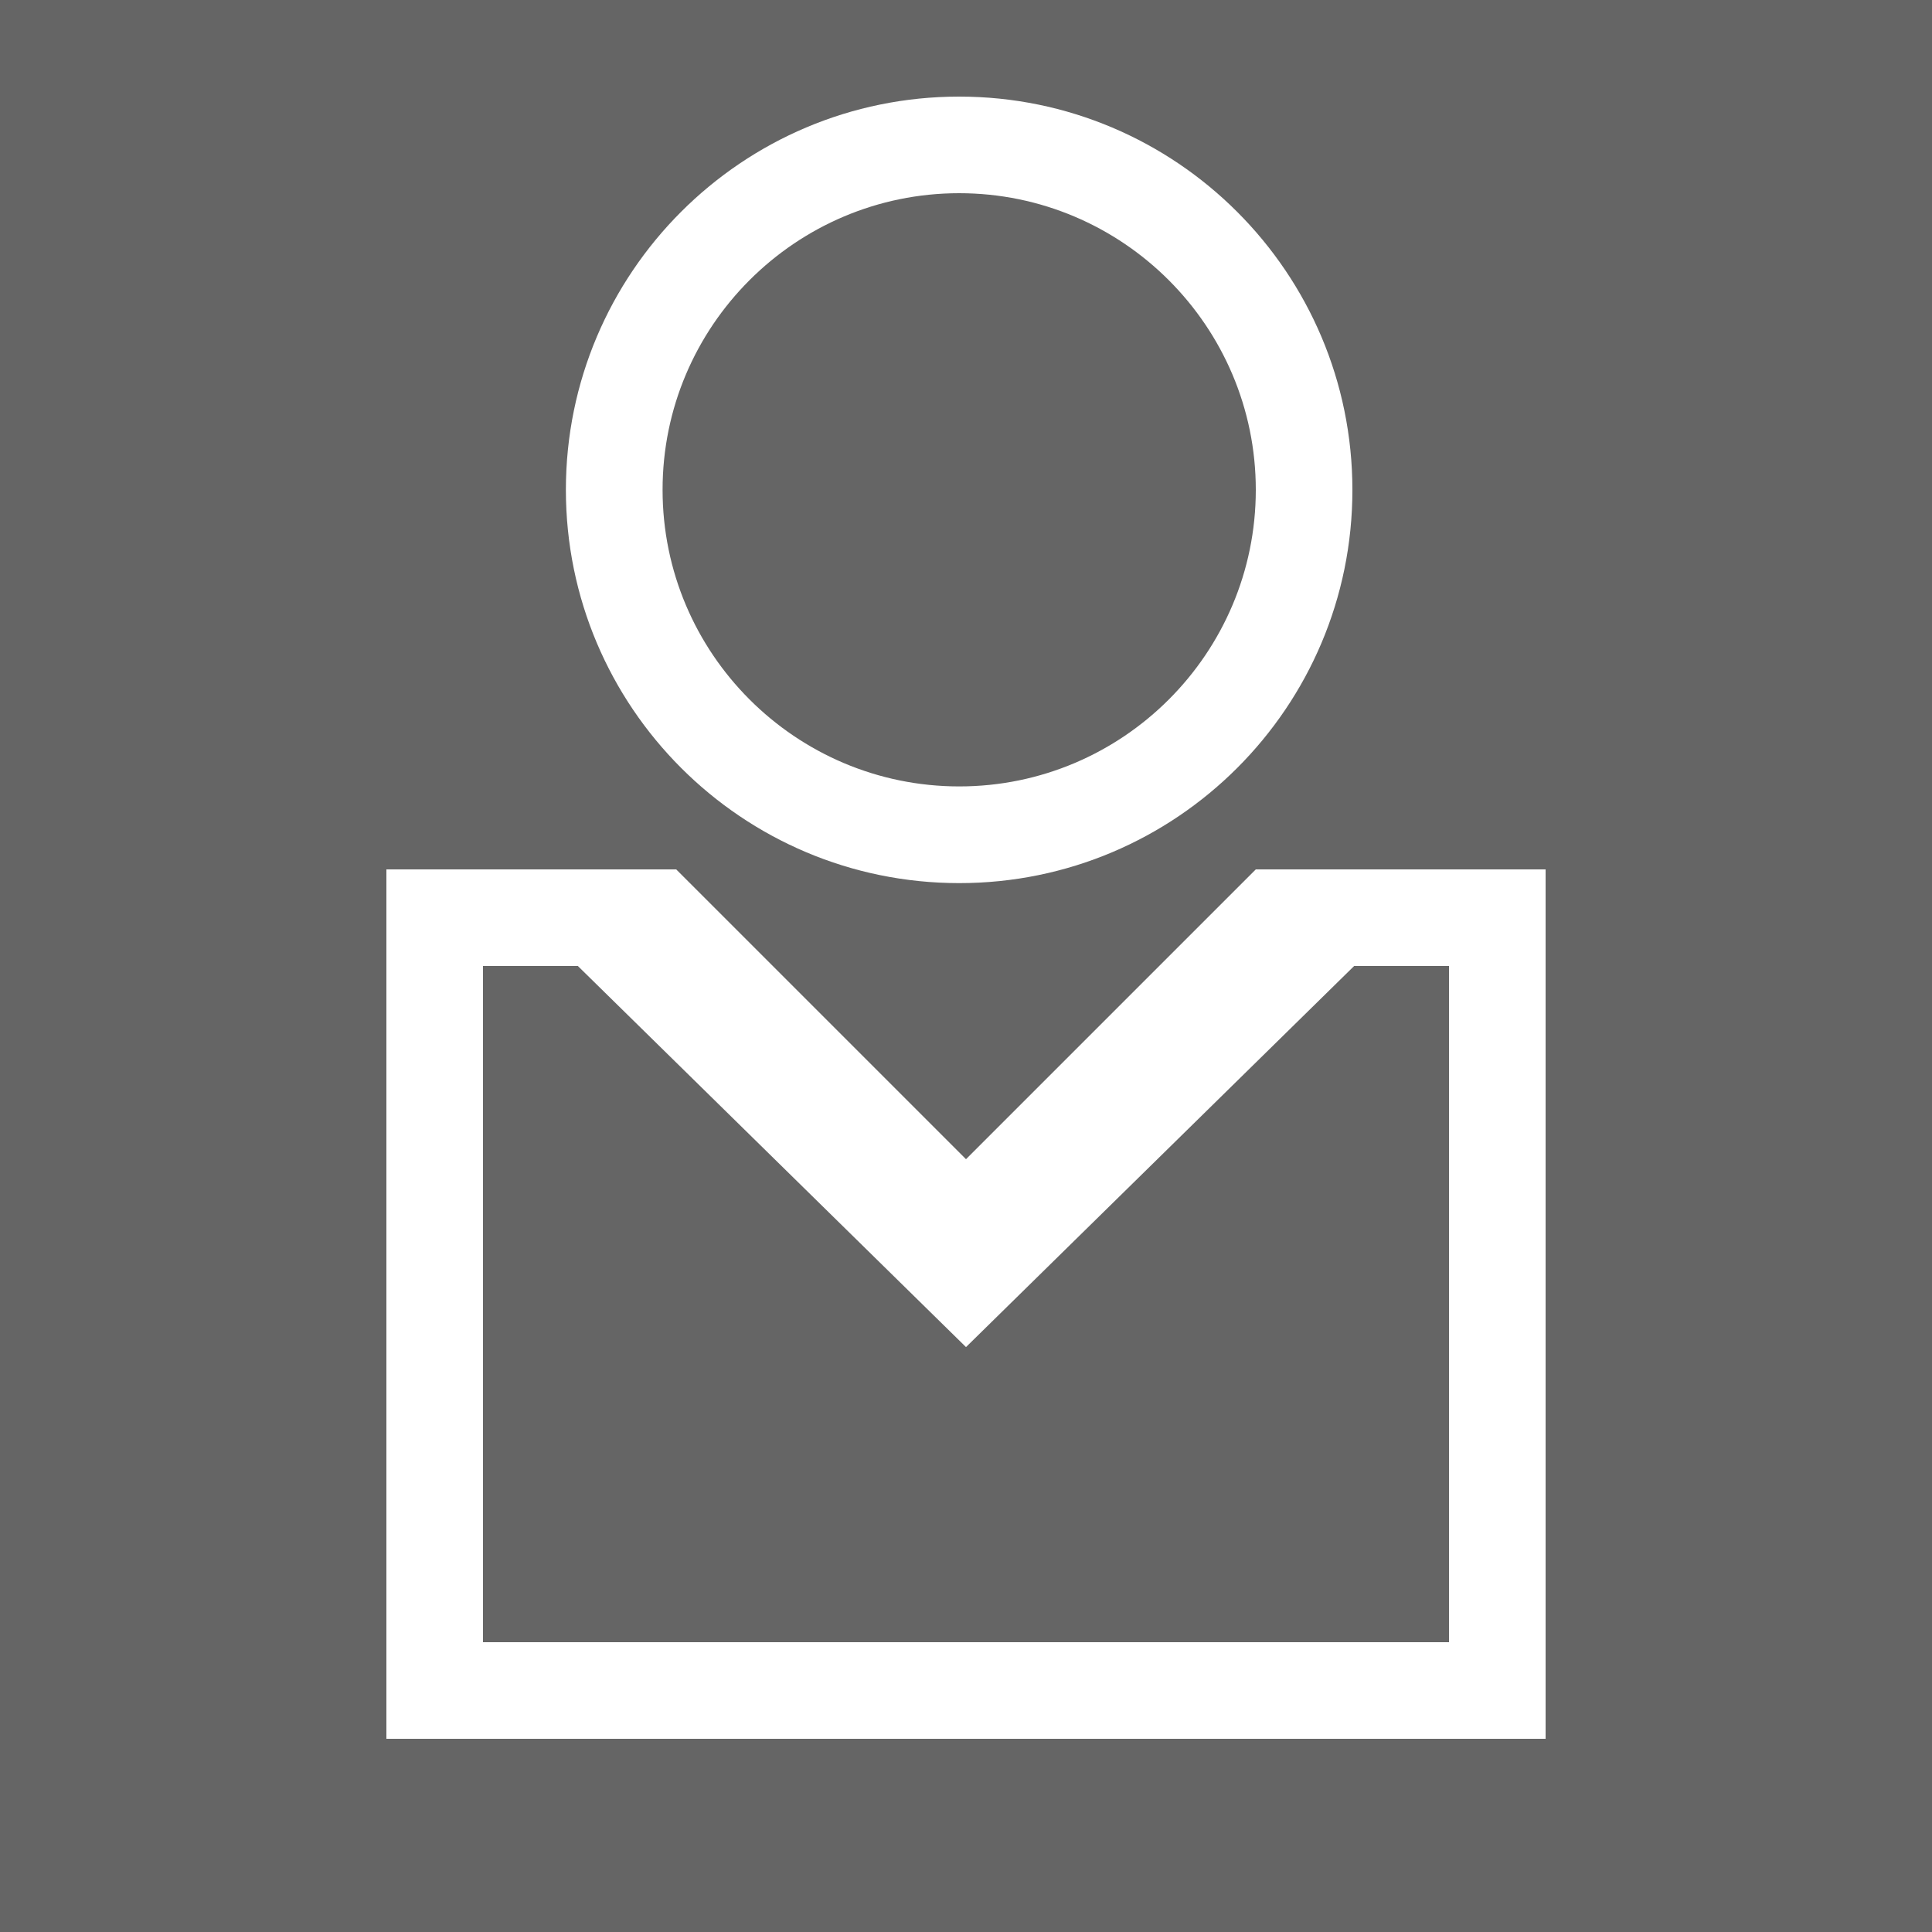 <svg xmlns="http://www.w3.org/2000/svg" width="20" height="20"><style type="text/css">.icon-canvas-transparent{opacity:0;fill:#F6F6F6;} .icon-white{fill:#FFFFFF;} .icon-vso-bg{fill:#656565;}</style><path class="icon-canvas-transparent" d="M20 20h-20v-20h20v20z" id="canvas"/><path class="icon-vso-bg" d="M20 20h-20v-20h20v20z" id="outline"/><path class="icon-white" d="M9.93 9.142c2.247 0 4.07-1.823 4.07-4.07 0-2.248-1.824-4.072-4.071-4.072-2.248 0-4.071 1.824-4.071 4.071 0 2.248 1.824 4.071 4.072 4.071zm-.001-7.142c1.693 0 3.071 1.378 3.071 3.071 0 1.693-1.377 3.07-3.07 3.07-1.694 0-3.071-1.377-3.071-3.07-.001-1.693 1.377-3.071 3.07-3.071zm3.071 7l-3 3-3-3h-3v9h12v-9h-3zm2 8h-10v-7h.982l4.018 3.945 4.018-3.945h.982v7z" id="iconBg"/></svg>
